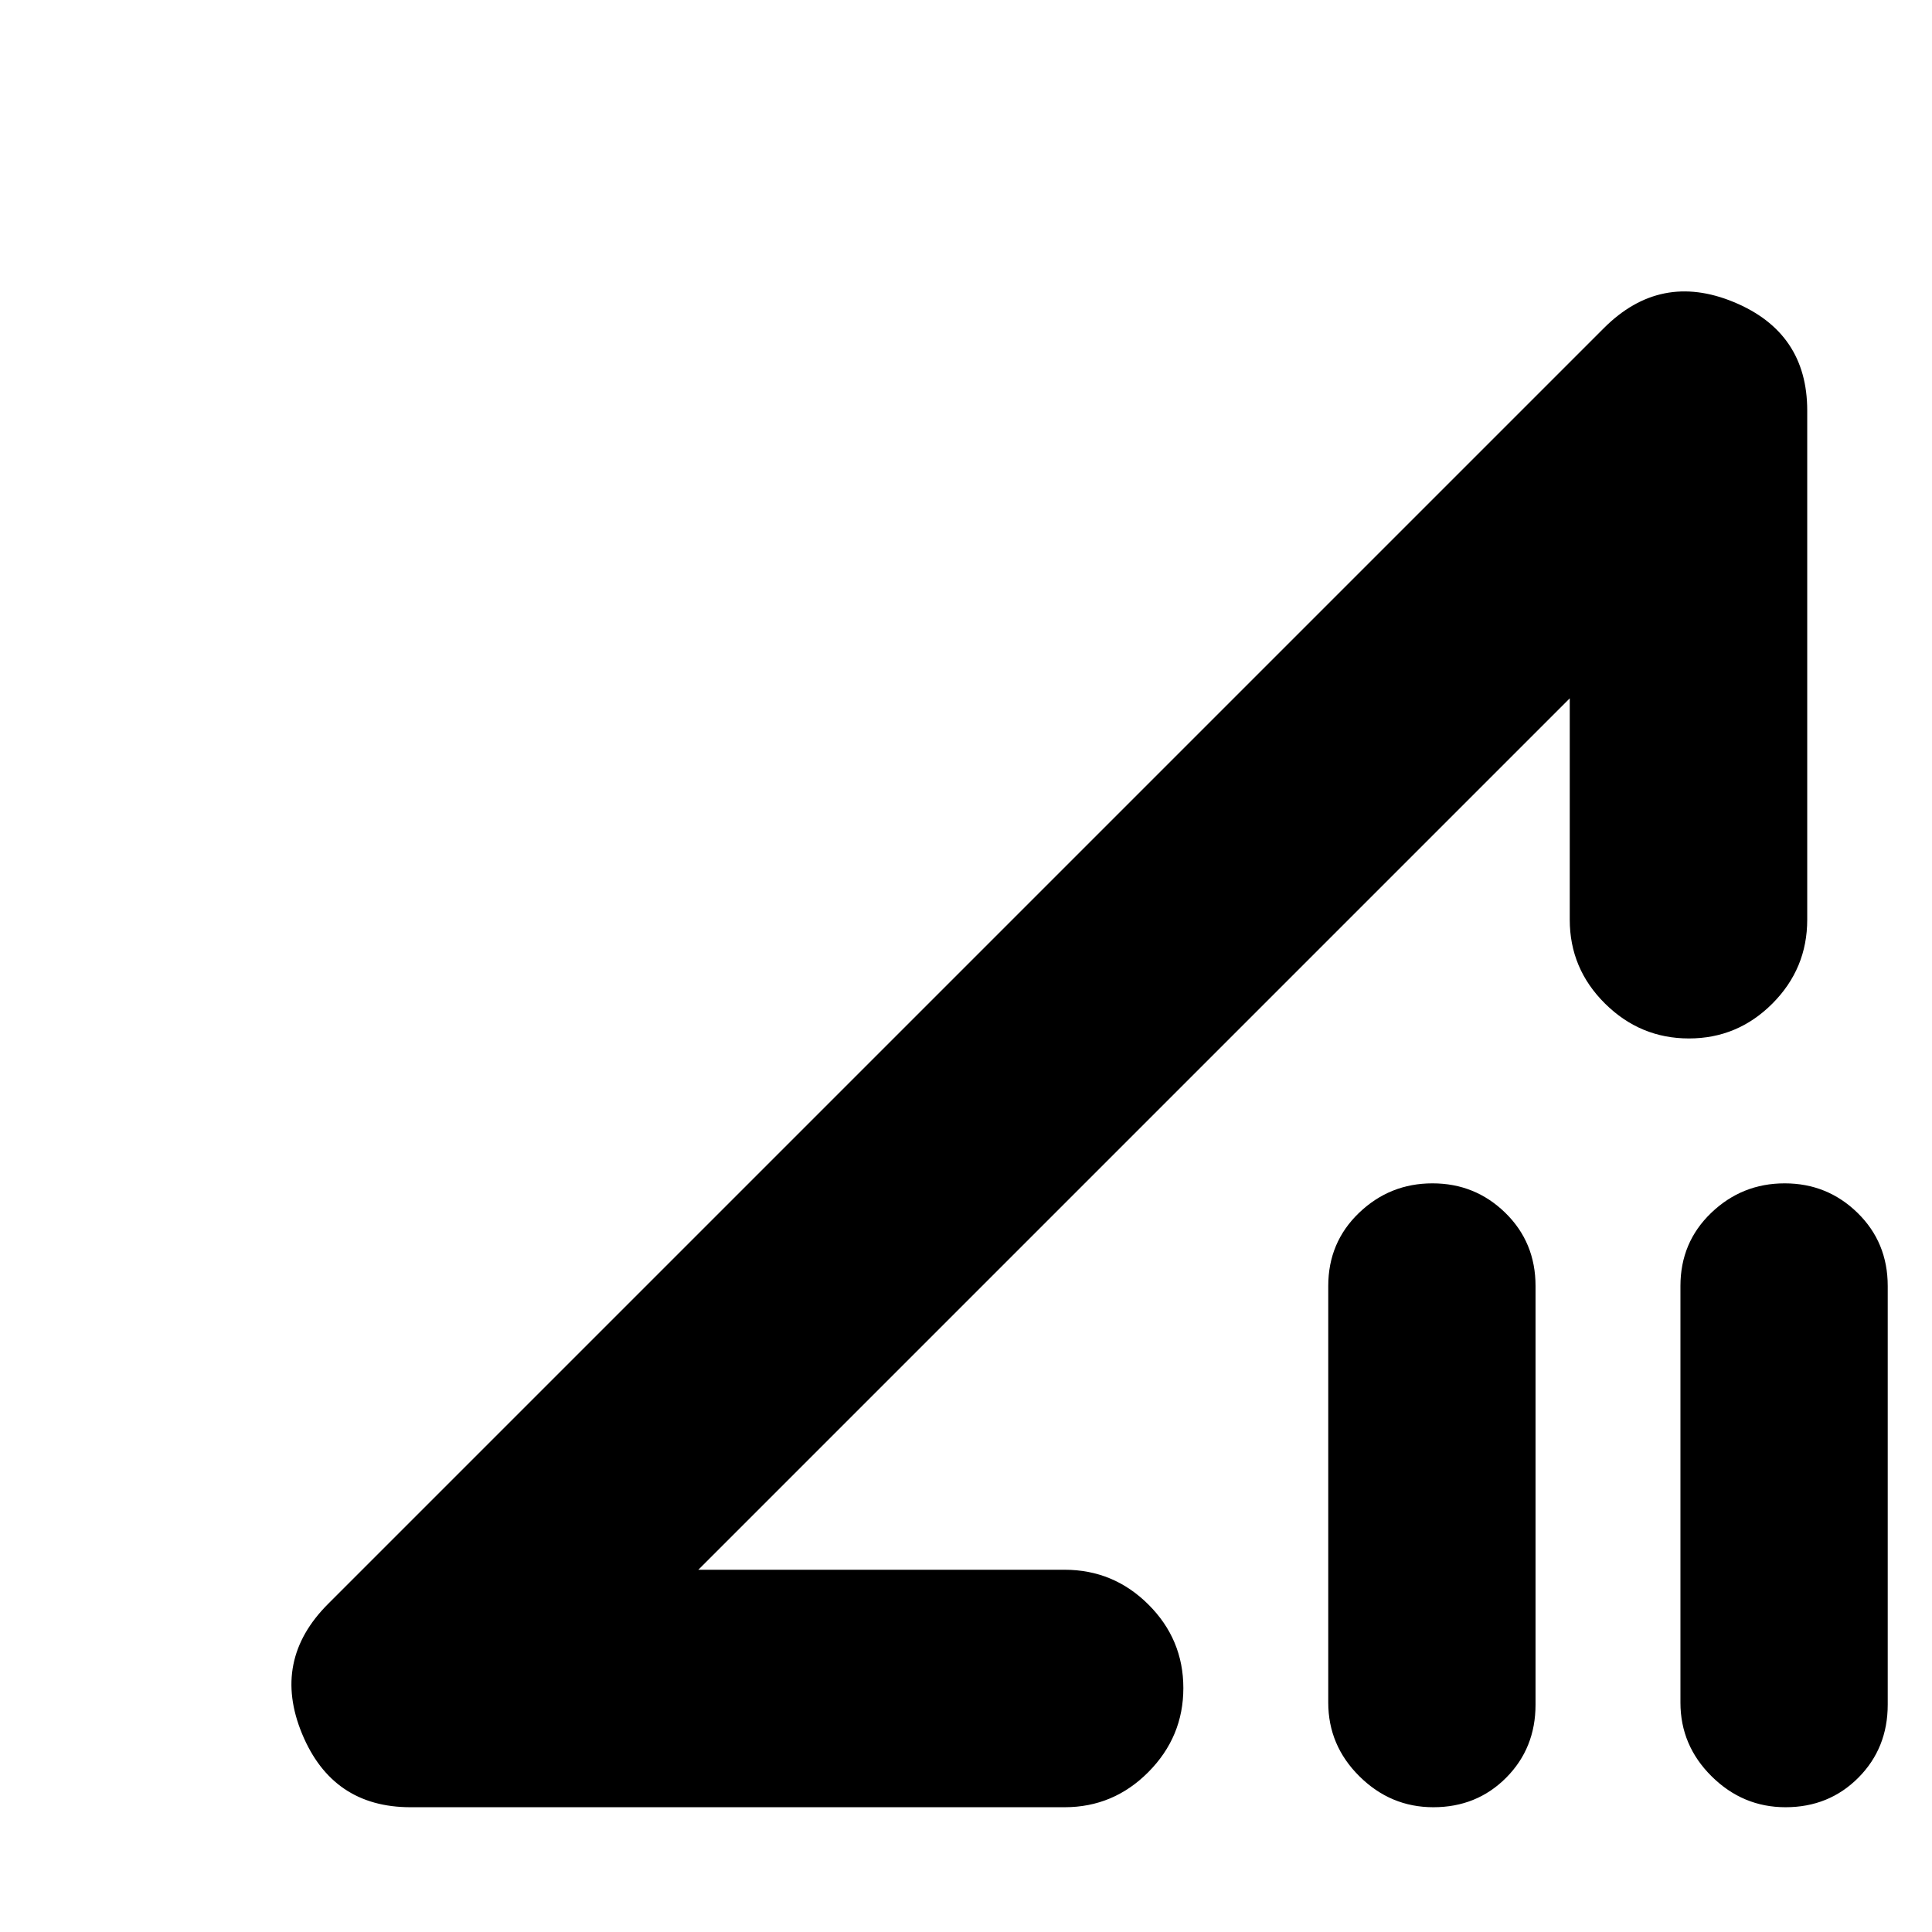 <svg xmlns="http://www.w3.org/2000/svg" height="20" viewBox="0 -960 960 960" width="20"><path d="m163-163 634-634q28-28 64.5-12.906T898-756v253q0 24.3-17.289 41.65-17.29 17.35-41.5 17.35Q815-444 797.5-461.35T780-503v-110L347-180h182q24.3 0 41.65 17.289 17.35 17.29 17.35 41.5Q588-97 570.65-79.5T529-62H204q-38.812 0-53.906-36.5Q135-135 163-163ZM712.211-62Q691-62 675.5-77.35T660-114v-207q0-21.675 15.289-36.337Q690.579-372 711.789-372 733-372 748-357.337q15 14.662 15 36.337v208q0 21.675-14.602 36.338Q733.796-62 712.211-62Zm175 0Q866-62 850.5-77.35T835-114v-207q0-21.675 15.289-36.337Q865.579-372 886.789-372 908-372 923-357.337q15 14.662 15 36.337v208q0 21.675-14.602 36.338Q908.796-62 887.211-62ZM563-396Z"/></svg>